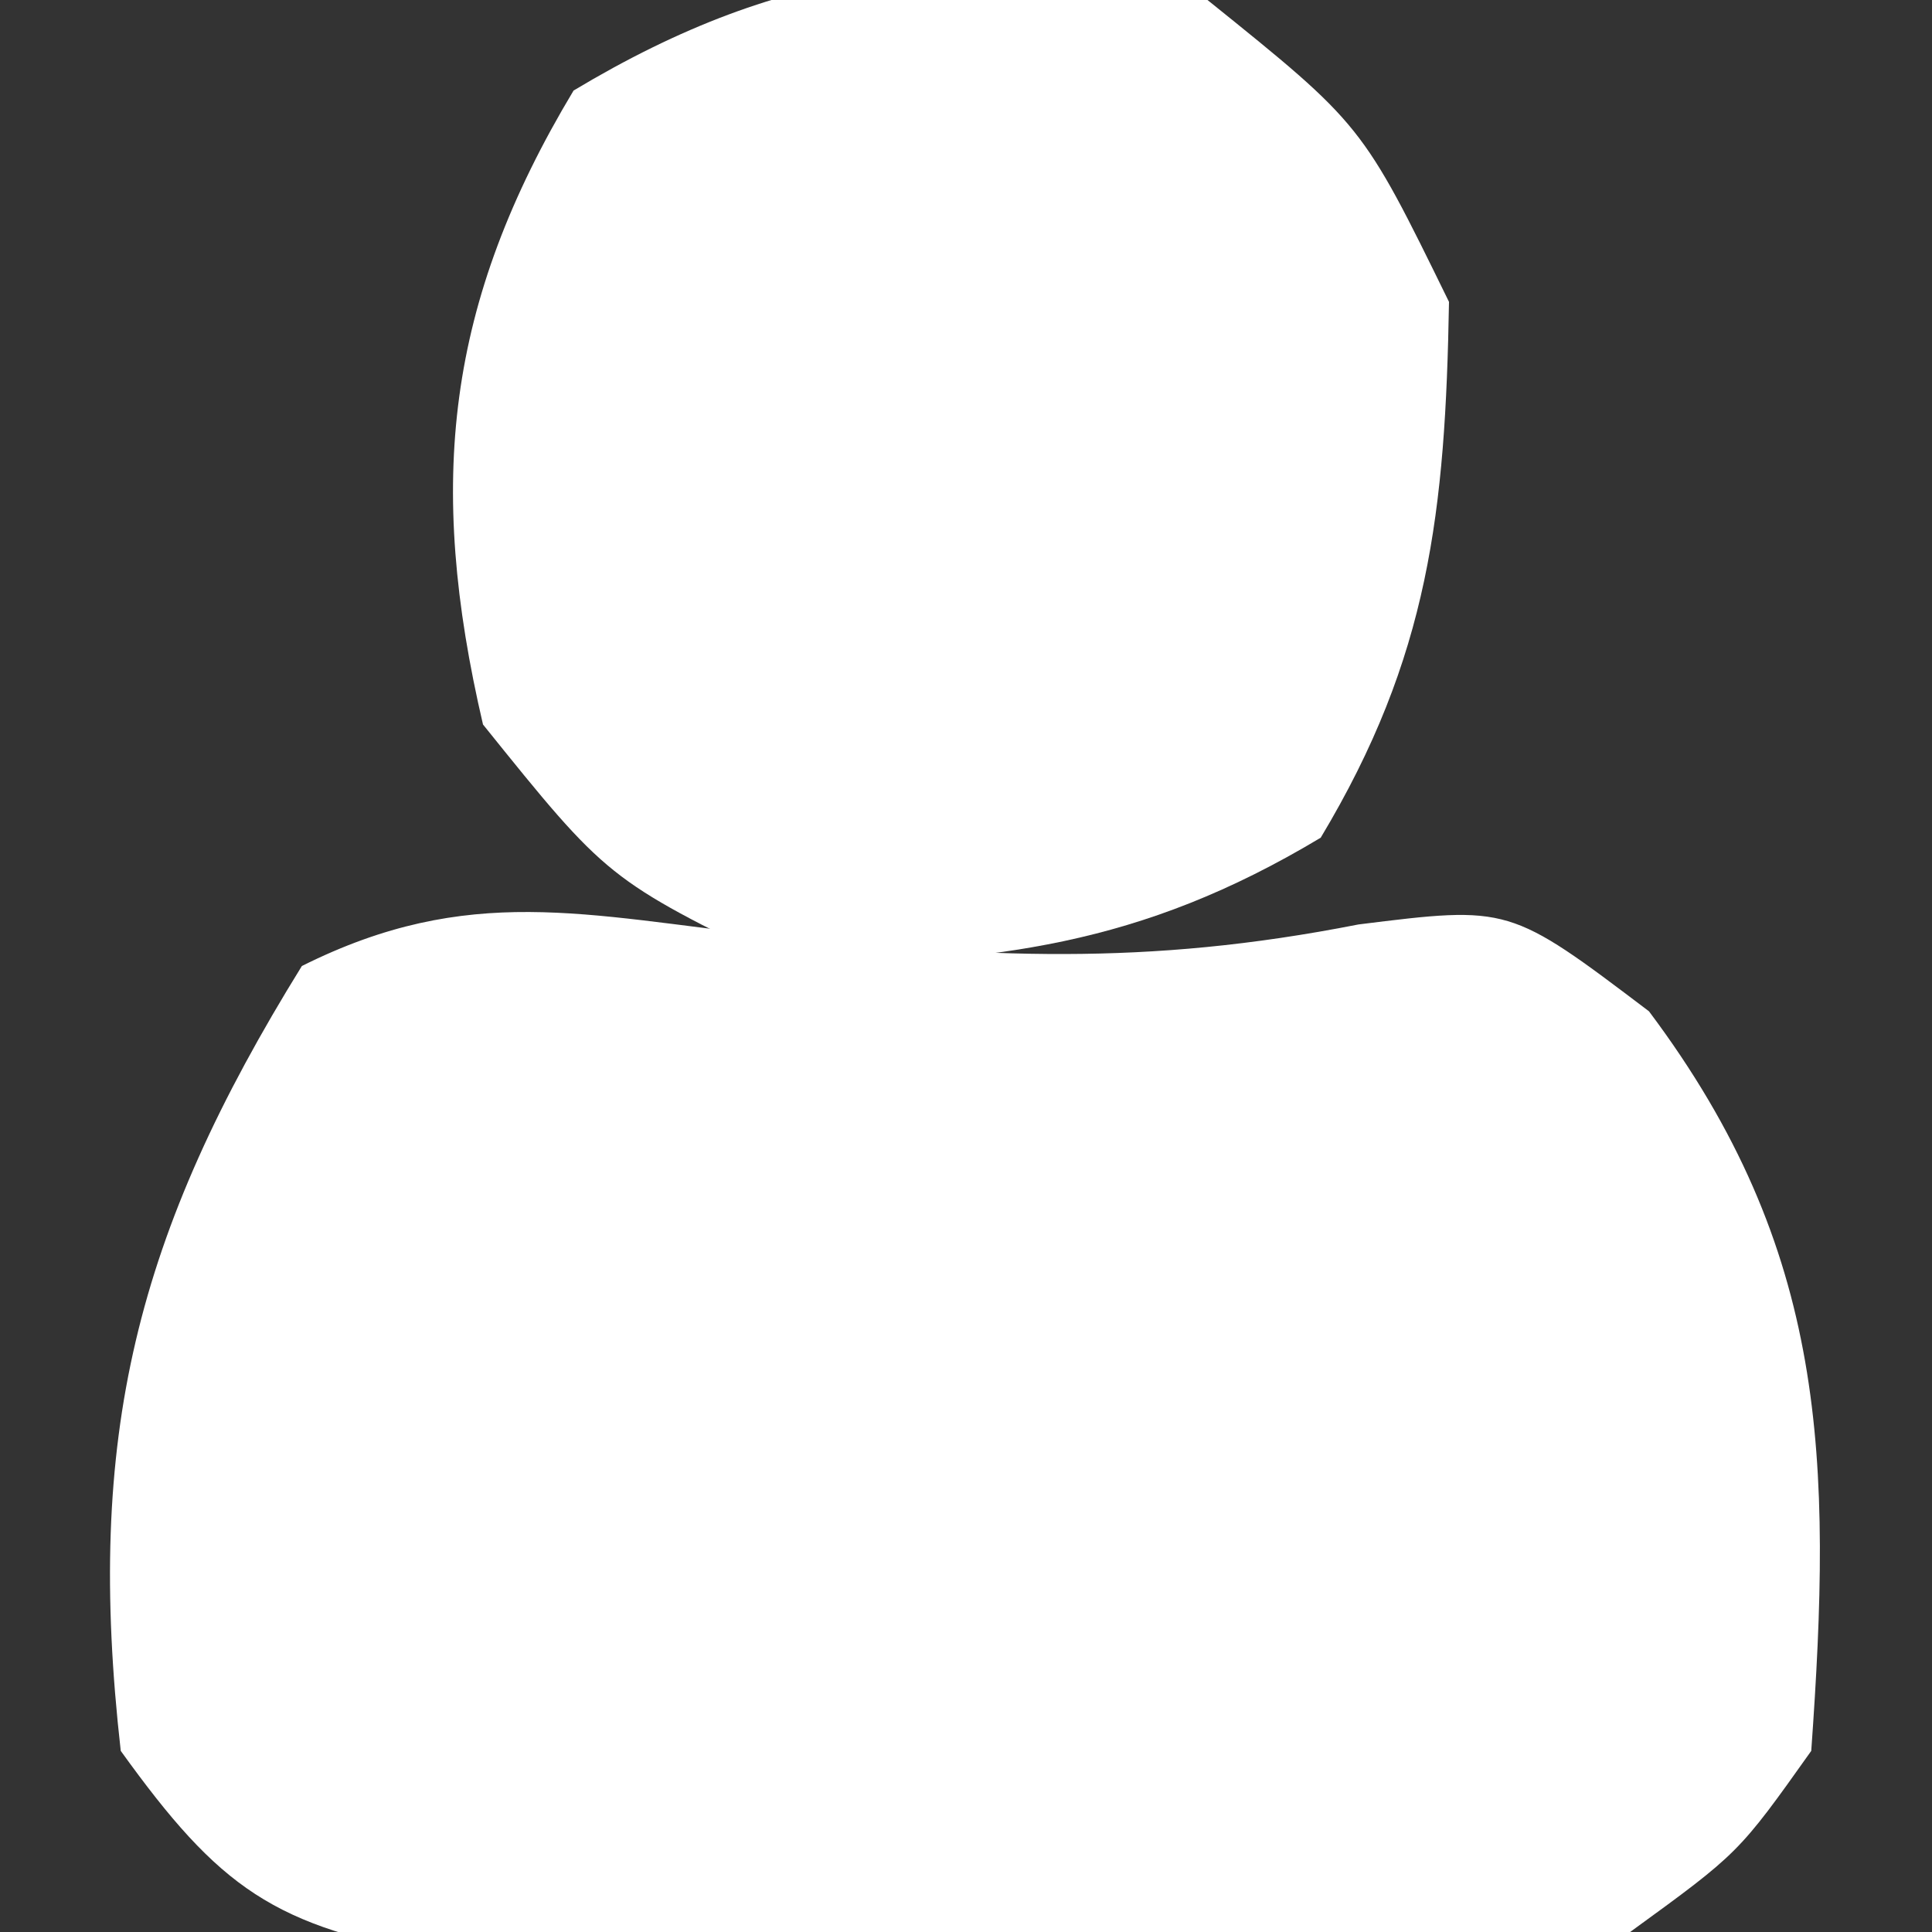 <?xml version="1.0" encoding="UTF-8"?>
<svg version="1.1" xmlns="http://www.w3.org/2000/svg" width="32" height="32">
<rect width="100%" height="100%" fill="#333333" stroke="none"/>
<path d="M0 0 C3.584 0.356 6.195 0.511 9.75 -0.188 C12.25 -0.5 12.25 -0.5 14.562 1.25 C17.53 5.207 17.595 8.67 17.25 13.5 C16.047 15.194 16.047 15.194 14.25 16.5 C11.938 16.888 11.938 16.888 9.25 16.898 C8.281 16.902 7.311 16.906 6.312 16.91 C5.302 16.899 4.291 16.887 3.25 16.875 C2.239 16.887 1.229 16.898 0.188 16.91 C-0.782 16.906 -1.751 16.902 -2.75 16.898 C-3.637 16.895 -4.524 16.892 -5.438 16.888 C-8.22 16.421 -9.114 15.772 -10.75 13.5 C-11.339 8.293 -10.5 4.942 -7.75 0.5 C-4.983 -0.883 -3.06 -0.335 0 0 Z " fill="#FFFF" transform="translate(12.75,15.5)"/>
<path d="M0 0 C2.562 2.062 2.562 2.062 4 5 C3.94 8.471 3.672 10.881 1.875 13.875 C-1.119 15.672 -3.529 15.94 -7 16 C-9.938 14.562 -9.938 14.562 -12 12 C-12.934 7.996 -12.615 5.024 -10.5 1.5 C-6.976 -0.615 -4.004 -0.934 0 0 Z " fill="#FFFF" transform="translate(20,0)"/>
</svg>
